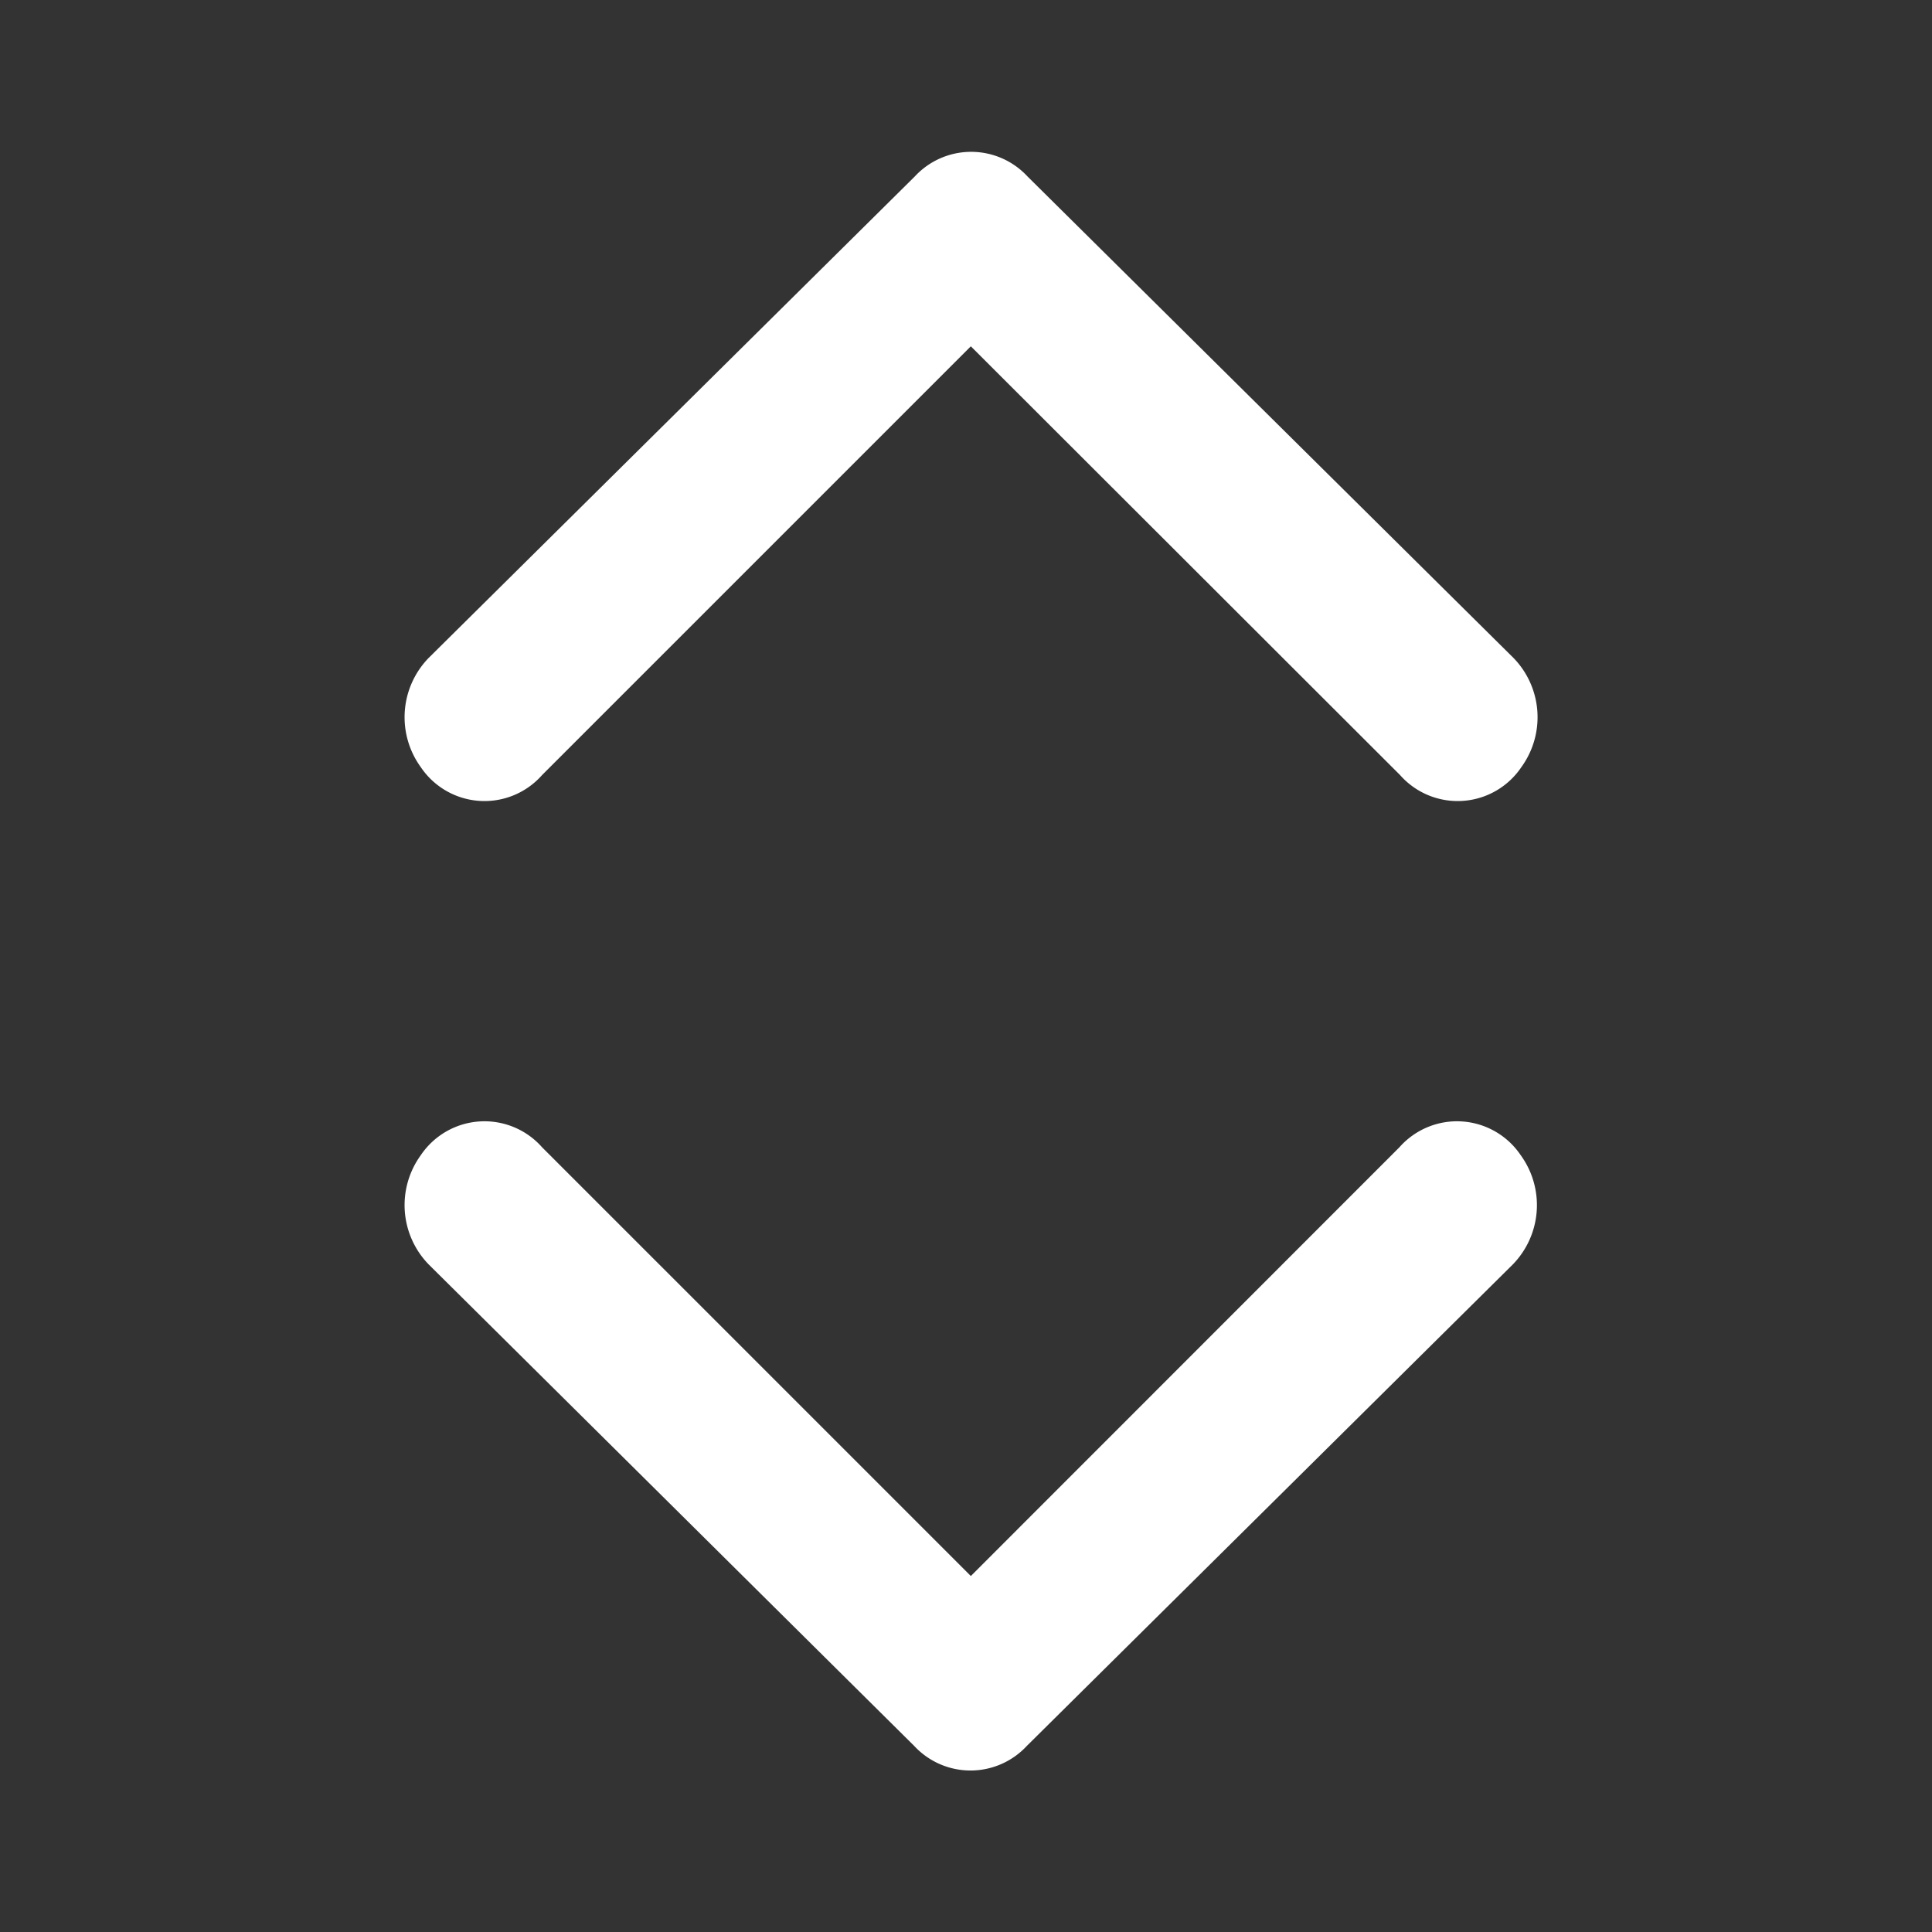 <svg xmlns="http://www.w3.org/2000/svg" xmlns:xlink="http://www.w3.org/1999/xlink" width="12" height="12" viewBox="0 0 12 12">
  <rect x="0" y="0" width="12" height="12" fill="#333333" stroke="none"/>
  <defs>
    <clipPath id="clip-path">
      <rect id="Rectangle_17804" data-name="Rectangle 17804" width="12" height="12" fill="#fff"/>
    </clipPath>
  </defs>
  <g id="Icon-Sort" clip-path="url(#clip-path)">
    <g id="Layer_2" data-name="Layer 2">
      <g id="invisible_box" data-name="invisible box">
        <rect id="Rectangle_17805" data-name="Rectangle 17805" width="12" height="12" fill="none"/>
      </g>
      <g id="Layer_6" data-name="Layer 6" transform="translate(2.513 0.941)">
        <path id="Path_13632" data-name="Path 13632" d="M6.434,10.979,3.771,8.316a.477.477,0,0,0-.754.05.528.528,0,0,0,.05.678l3.015,2.99a.477.477,0,0,0,.7,0L9.8,9.044a.528.528,0,0,0,.05-.678.477.477,0,0,0-.754-.05Z" transform="translate(-2.917 -2.131)" fill="#fff"/>
        <path id="Path_13633" data-name="Path 13633" d="M6.434,2.372,9.1,5.035a.477.477,0,0,0,.754-.05.528.528,0,0,0-.05-.678L6.786,1.317a.477.477,0,0,0-.7,0L3.067,4.307a.528.528,0,0,0-.05.678.477.477,0,0,0,.754.05Z" transform="translate(-2.917 -1.162)" fill="#fff"/>
      </g>
    </g>
  </g>
</svg>
